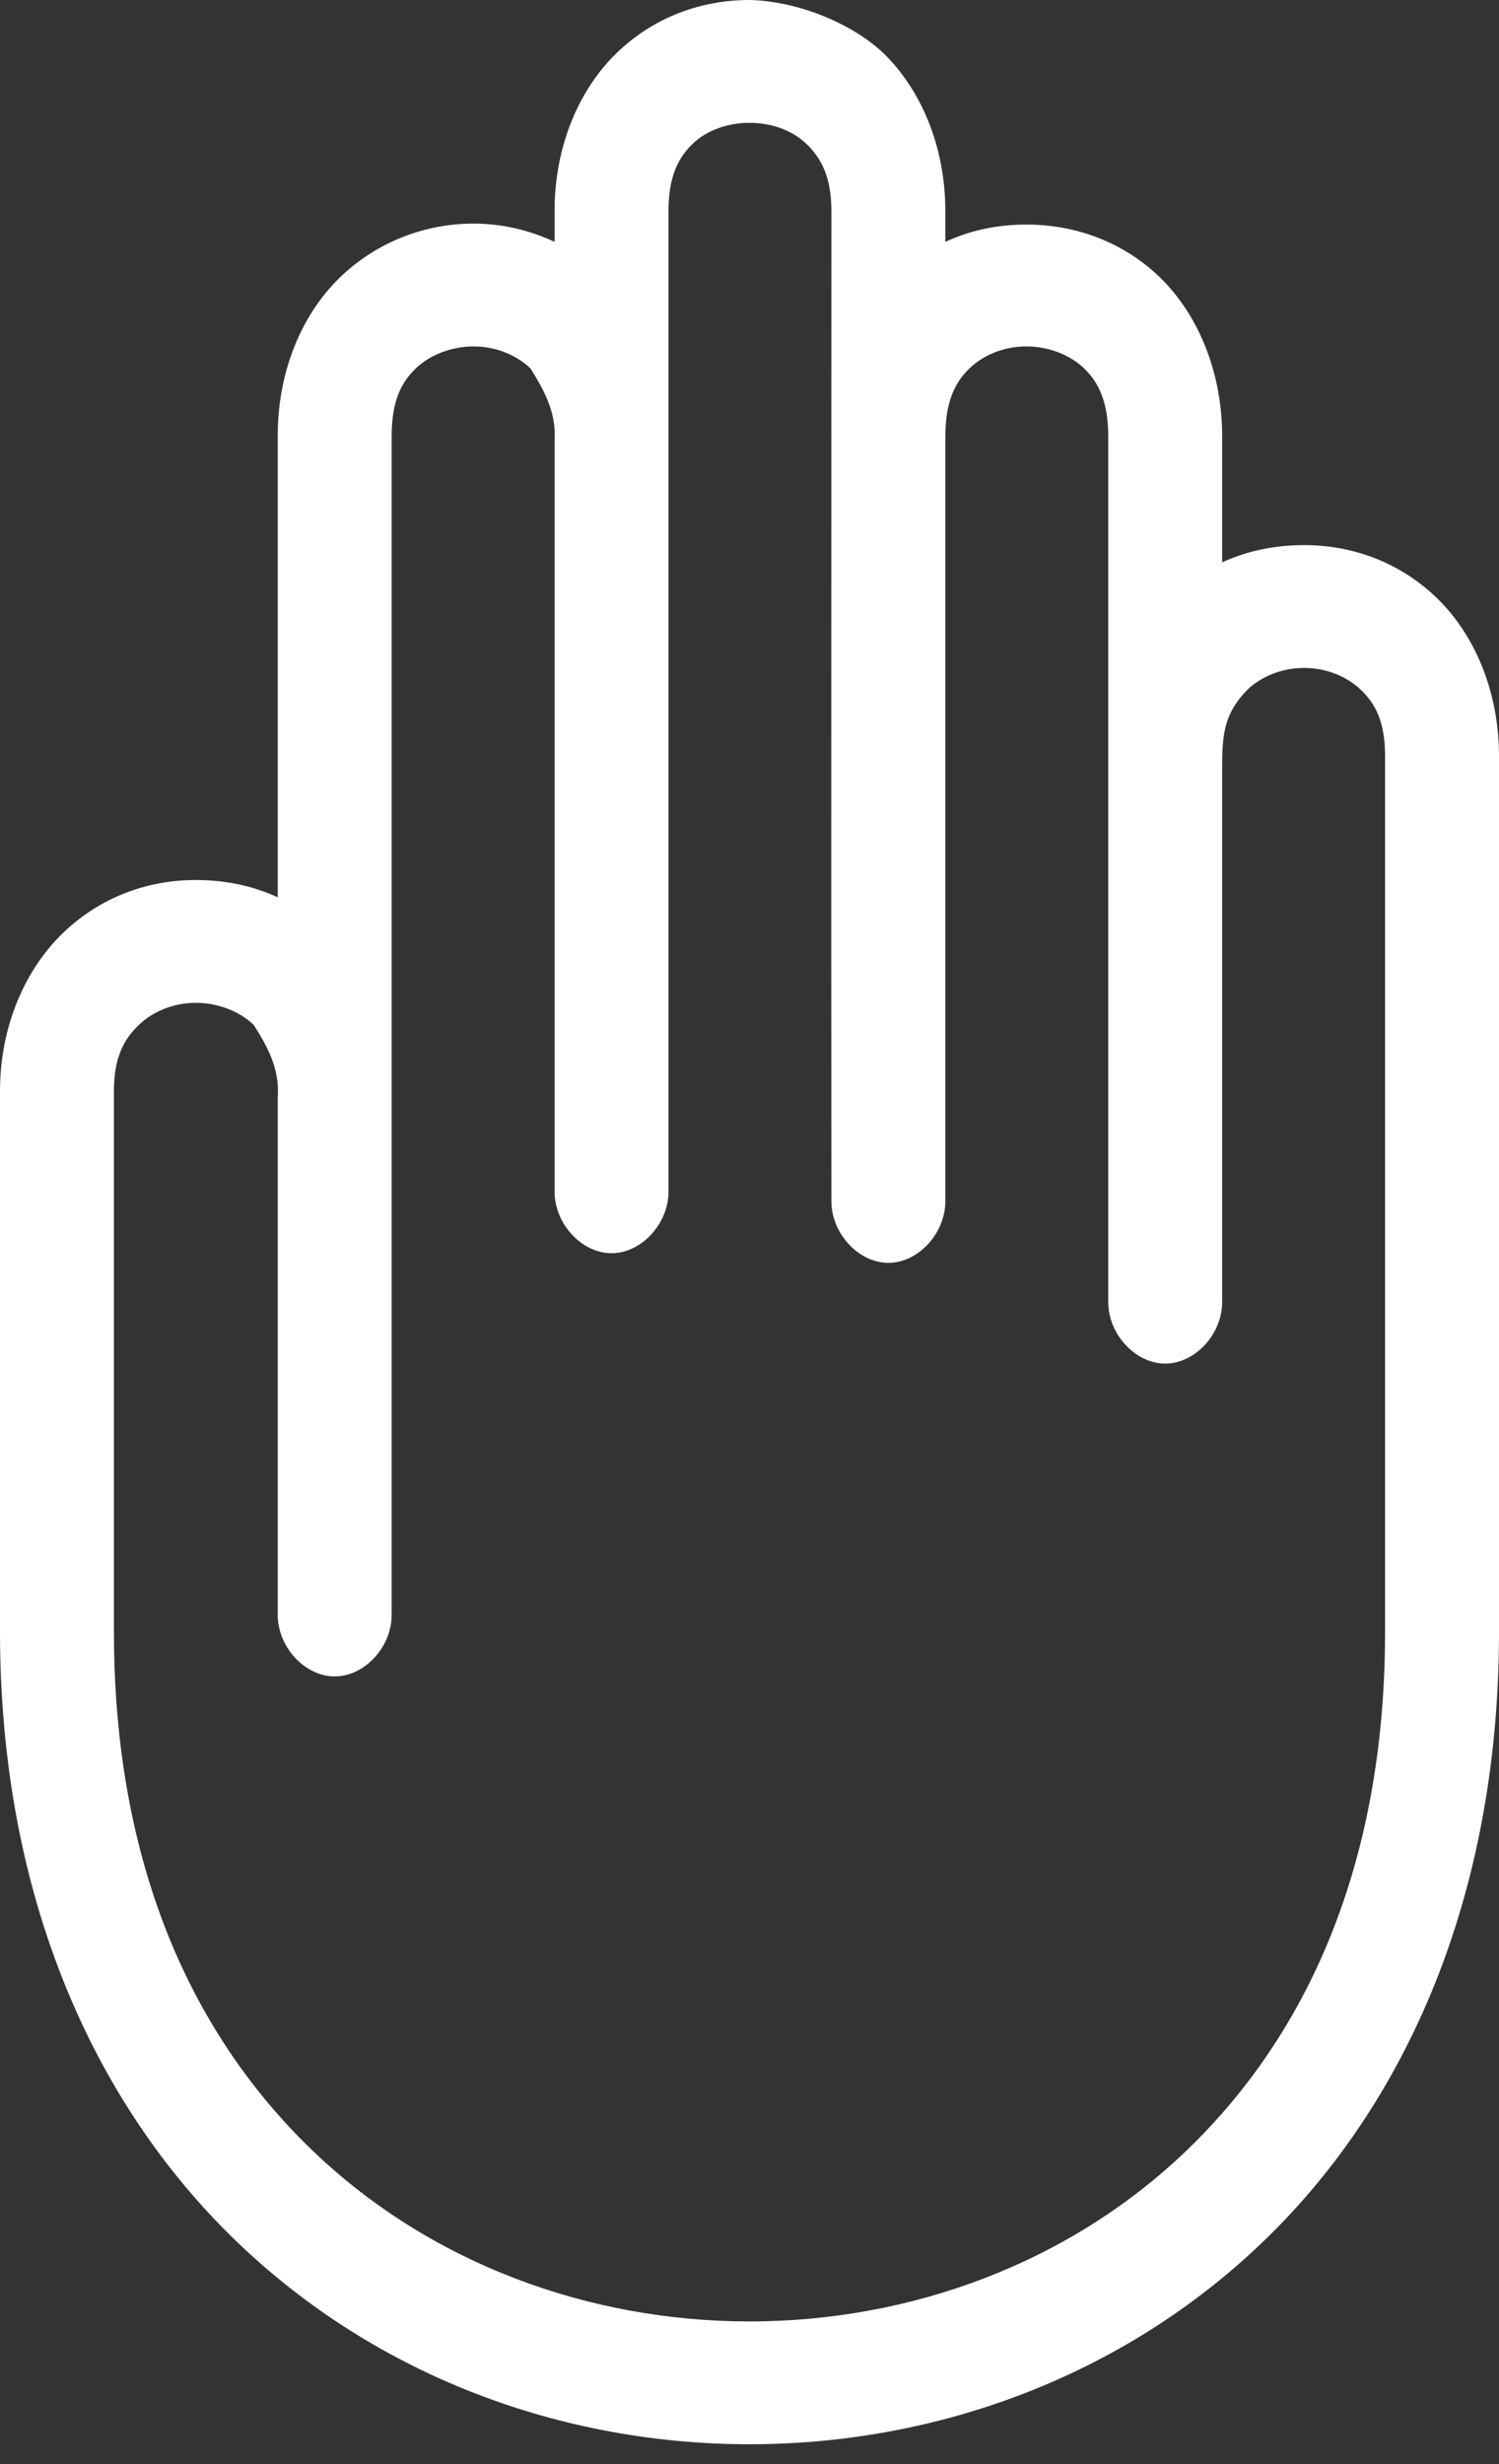 <svg width="28" height="46" viewBox="0 0 28 46" fill="none" xmlns="http://www.w3.org/2000/svg">
<rect x="0" y="0" width="28" height="46" fill="#333333" stroke="none"/>
<path fill-rule="evenodd" clip-rule="evenodd" d="M16.494 0.985C17.197 1.664 17.658 2.722 17.658 3.941V4.515C18.143 4.29 18.655 4.192 19.171 4.192C20.058 4.192 20.96 4.496 21.665 5.177C22.37 5.859 22.829 6.928 22.829 8.151V10.498C23.314 10.274 23.842 10.176 24.359 10.176C25.243 10.176 26.133 10.483 26.836 11.161C27.539 11.839 28 12.898 28 14.117V30.456C28 35.417 26.254 39.282 23.61 41.832C20.967 44.381 17.471 45.63 14 45.63C10.529 45.63 7.05 44.381 4.406 41.832C1.762 39.282 0 35.417 0 30.456V20.369C0 19.149 0.475 18.091 1.181 17.413C1.886 16.736 2.773 16.428 3.658 16.428C4.175 16.428 4.702 16.526 5.188 16.751V8.133C5.188 6.914 5.648 5.856 6.352 5.177C7.055 4.499 7.962 4.174 8.846 4.174C9.364 4.174 9.873 4.289 10.359 4.515V3.941C10.359 2.722 10.819 1.664 11.523 0.985C12.226 0.307 13.116 0 14 0C14.911 0.021 15.913 0.44 16.494 0.985ZM14 2.293C13.592 2.293 13.201 2.431 12.936 2.687C12.671 2.943 12.487 3.291 12.487 3.941V22.233C12.495 22.838 11.985 23.395 11.423 23.395C10.861 23.395 10.351 22.838 10.359 22.233V8.223C10.397 7.674 10.132 7.238 9.91 6.879C9.644 6.623 9.253 6.467 8.846 6.467C8.438 6.467 8.03 6.623 7.765 6.879C7.499 7.135 7.316 7.484 7.316 8.133C7.316 15.473 7.316 22.797 7.316 30.133C7.324 30.739 6.814 31.296 6.252 31.296C5.69 31.296 5.18 30.739 5.188 30.133V20.477C5.229 19.927 4.964 19.489 4.739 19.133C4.472 18.877 4.069 18.721 3.658 18.721C3.247 18.721 2.861 18.877 2.594 19.133C2.327 19.39 2.128 19.721 2.128 20.369V30.456C2.128 34.848 3.613 38.002 5.82 40.13C8.026 42.257 11.005 43.337 14 43.337C16.995 43.337 19.974 42.257 22.181 40.13C24.387 38.002 25.872 34.848 25.872 30.456V14.117C25.872 13.467 25.688 13.137 25.423 12.881C25.157 12.625 24.766 12.469 24.359 12.469C23.951 12.469 23.56 12.625 23.295 12.881C22.869 13.318 22.834 13.71 22.829 14.242V24.293C22.837 24.898 22.327 25.456 21.765 25.456C21.203 25.456 20.693 24.898 20.701 24.293C20.701 18.908 20.701 13.532 20.701 8.151C20.701 7.496 20.519 7.138 20.252 6.879C19.985 6.621 19.581 6.467 19.171 6.467C18.762 6.467 18.374 6.621 18.107 6.879C17.84 7.138 17.658 7.496 17.658 8.151V22.412C17.666 23.017 17.156 23.575 16.594 23.575C16.032 23.575 15.522 23.017 15.53 22.412C15.524 16.25 15.53 10.091 15.53 3.941C15.53 3.291 15.33 2.943 15.064 2.687C14.799 2.431 14.408 2.293 14 2.293Z" fill="white"/>
</svg>
